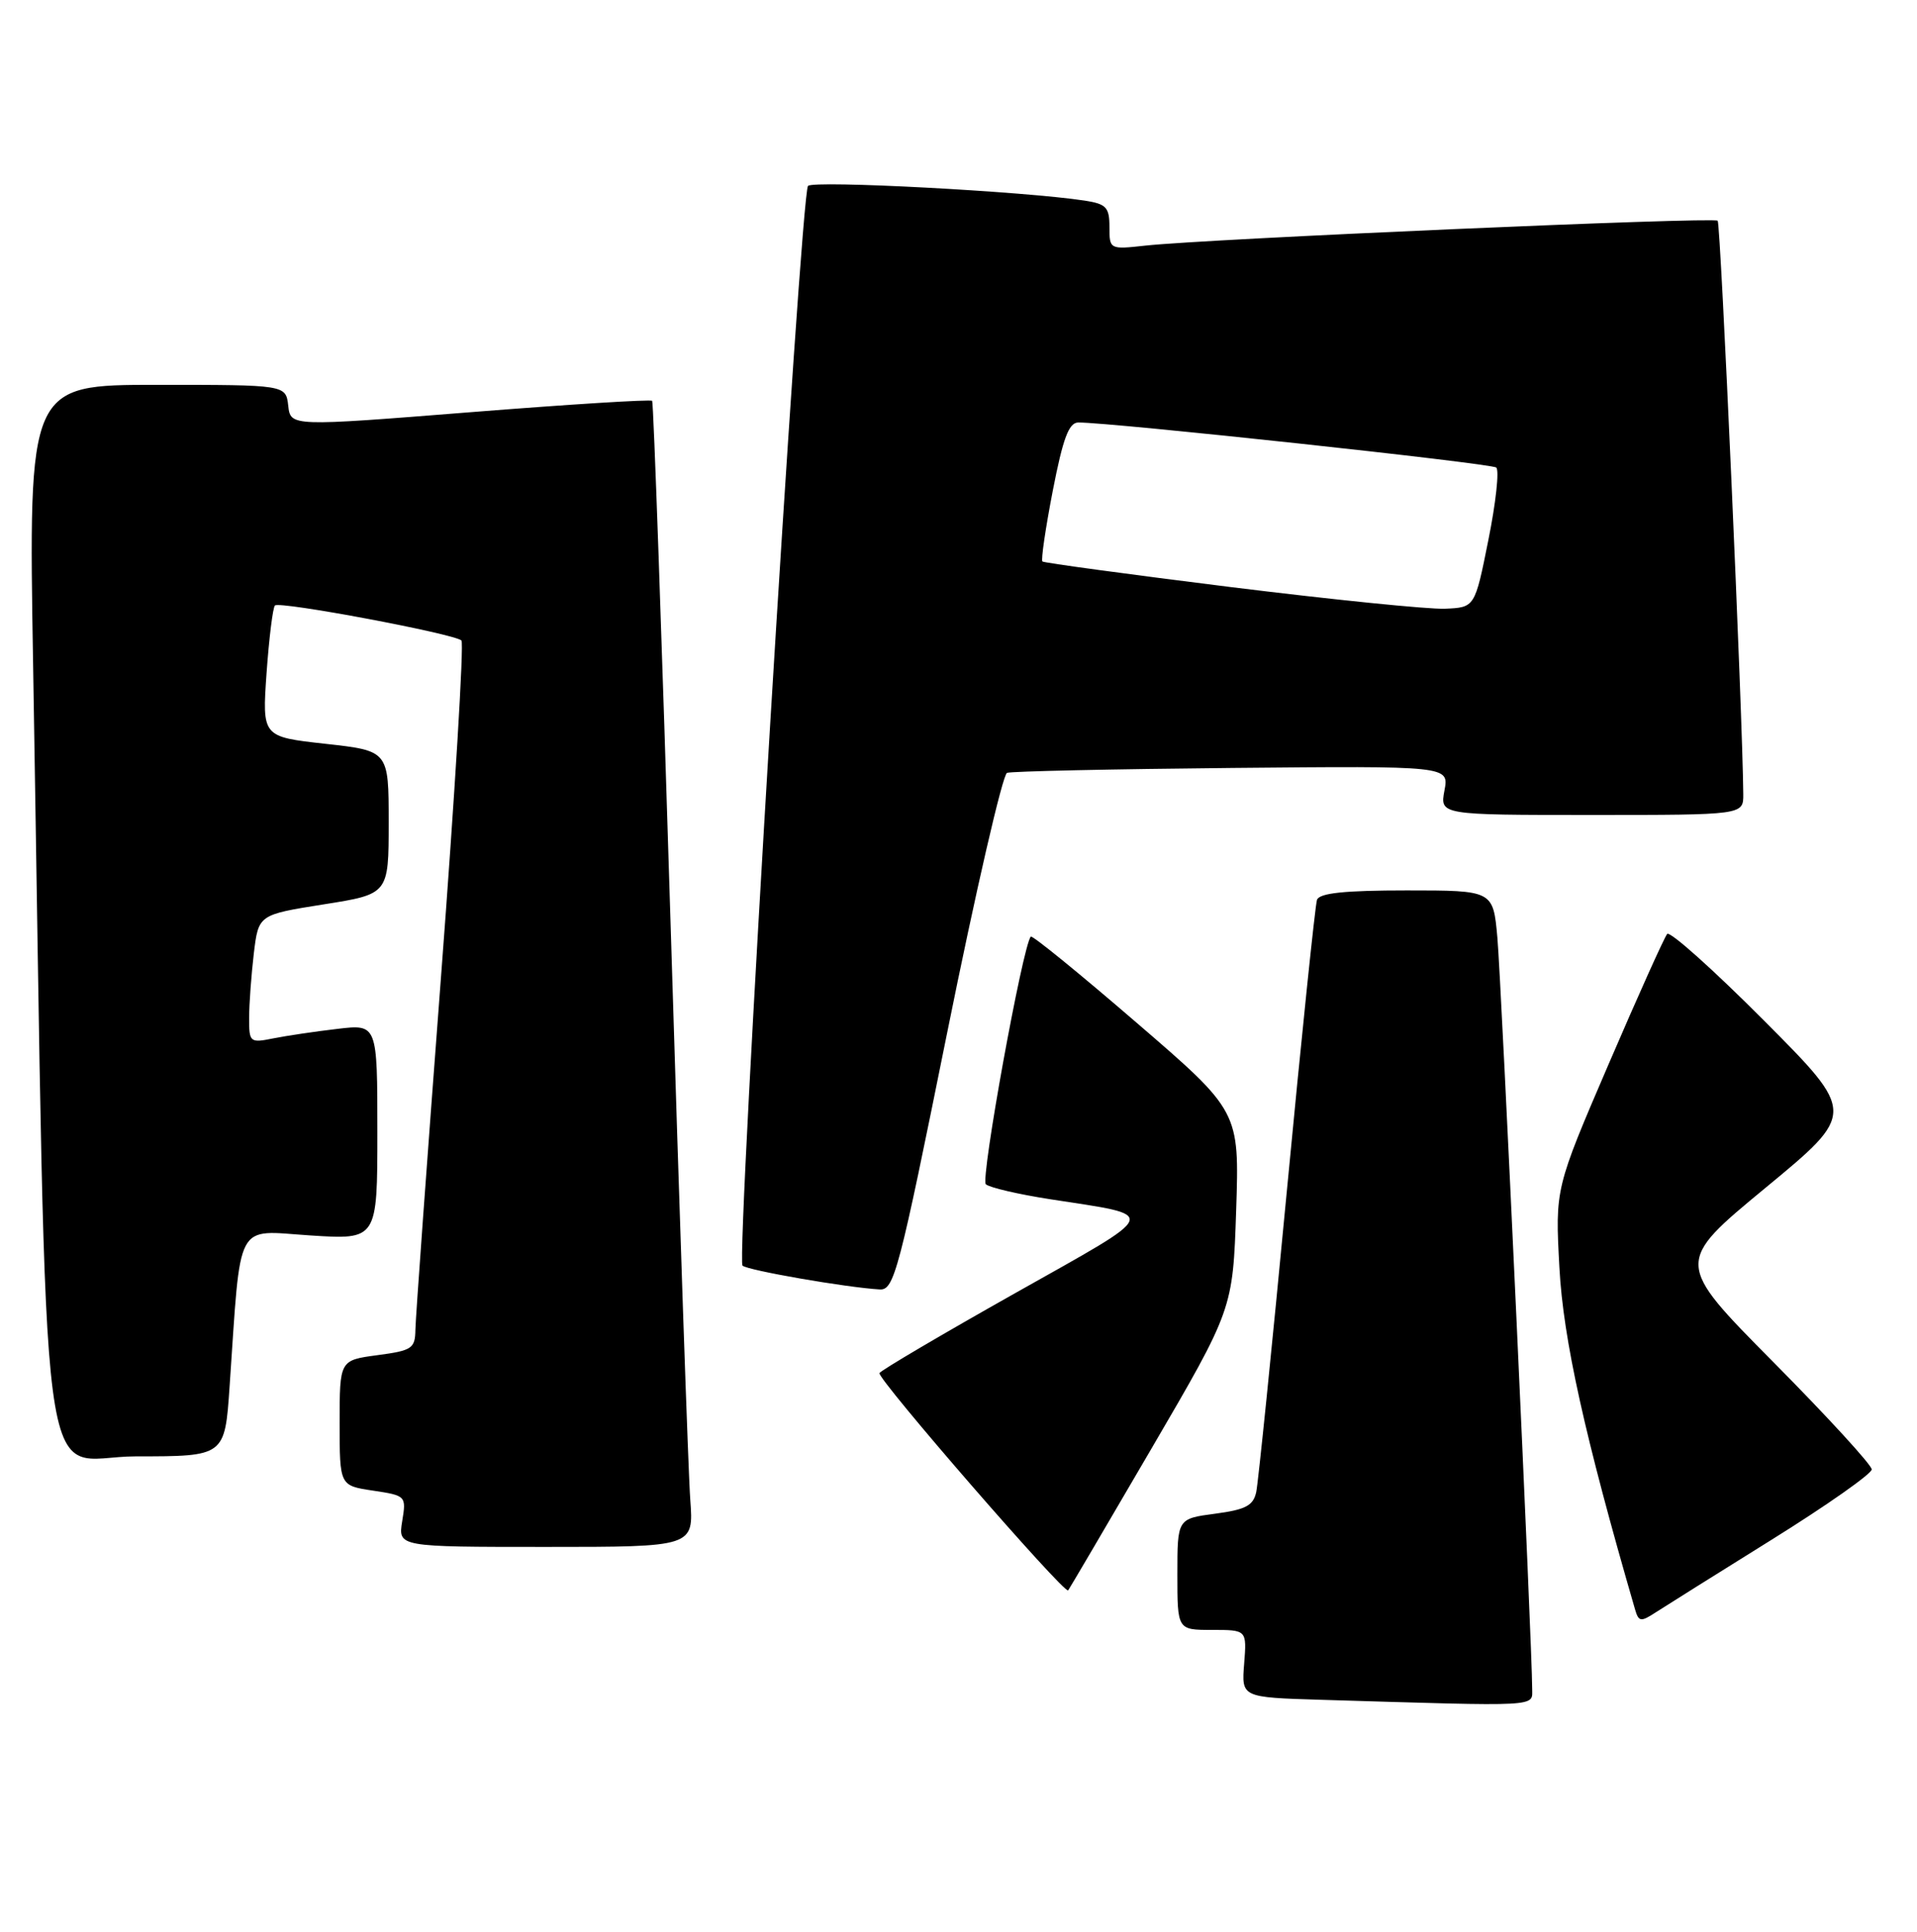 <?xml version="1.0" encoding="UTF-8" standalone="no"?>
<!DOCTYPE svg PUBLIC "-//W3C//DTD SVG 1.1//EN" "http://www.w3.org/Graphics/SVG/1.1/DTD/svg11.dtd" >
<svg xmlns="http://www.w3.org/2000/svg" xmlns:xlink="http://www.w3.org/1999/xlink" version="1.1" viewBox="0 0 254 256">
 <g >
 <path fill="currentColor"
d=" M 203.01 223.75 C 203.03 218.71 198.92 130.04 198.40 124.25 C 197.84 118.00 197.84 118.00 186.39 118.00 C 178.13 118.00 174.82 118.35 174.50 119.25 C 174.26 119.94 172.45 137.38 170.49 158.00 C 168.53 178.62 166.71 196.50 166.45 197.72 C 166.06 199.53 165.06 200.06 160.99 200.60 C 156.00 201.26 156.00 201.26 156.00 208.63 C 156.00 216.00 156.00 216.00 160.60 216.00 C 165.20 216.00 165.20 216.00 164.85 220.47 C 164.49 224.94 164.49 224.94 175.00 225.26 C 204.55 226.15 203.00 226.24 203.01 223.75 Z  M 234.75 204.04 C 242.04 199.50 248.00 195.31 248.00 194.73 C 248.00 194.14 242.13 187.74 234.96 180.50 C 221.92 167.33 221.92 167.33 233.93 157.41 C 245.93 147.50 245.93 147.50 233.75 135.27 C 227.05 128.54 221.27 123.36 220.90 123.77 C 220.54 124.17 217.05 131.93 213.15 141.00 C 206.05 157.50 206.05 157.50 206.62 168.00 C 207.13 177.49 209.97 190.31 216.65 213.31 C 217.12 214.92 217.41 214.96 219.34 213.70 C 220.53 212.93 227.46 208.58 234.75 204.04 Z  M 152.55 192.00 C 163.35 173.50 163.35 173.50 163.79 160.39 C 164.22 147.27 164.22 147.27 150.57 135.51 C 143.07 129.04 136.77 123.91 136.58 124.12 C 135.51 125.28 129.89 156.27 130.62 156.94 C 131.11 157.38 134.93 158.27 139.12 158.92 C 153.75 161.19 154.06 160.36 134.49 171.38 C 124.85 176.81 116.77 181.57 116.53 181.96 C 116.12 182.61 141.06 211.33 141.53 210.76 C 141.65 210.62 146.61 202.18 152.55 192.00 Z  M 91.46 198.75 C 91.20 195.31 90.04 161.23 88.87 123.00 C 87.70 84.77 86.59 53.33 86.41 53.12 C 86.22 52.91 75.37 53.59 62.29 54.63 C 38.50 56.52 38.50 56.52 38.19 53.76 C 37.87 51.00 37.87 51.00 20.82 51.00 C 3.76 51.00 3.76 51.00 4.39 88.25 C 6.34 204.50 4.84 193.00 18.01 193.00 C 29.79 193.00 29.79 193.00 30.42 183.75 C 31.96 161.34 31.04 163.07 41.09 163.72 C 50.00 164.30 50.00 164.30 50.00 150.01 C 50.00 135.72 50.00 135.72 44.70 136.35 C 41.78 136.69 37.96 137.26 36.20 137.61 C 33.11 138.23 33.00 138.14 33.01 134.88 C 33.01 133.02 33.30 129.19 33.63 126.36 C 34.25 121.22 34.25 121.22 42.88 119.85 C 51.50 118.49 51.50 118.49 51.50 108.99 C 51.50 99.50 51.50 99.50 43.11 98.57 C 34.73 97.64 34.73 97.64 35.32 89.19 C 35.65 84.55 36.15 80.52 36.43 80.24 C 37.03 79.63 60.21 83.99 61.14 84.88 C 61.49 85.22 60.27 105.30 58.43 129.50 C 56.59 153.70 55.06 174.72 55.04 176.22 C 55.00 178.71 54.60 178.98 50.00 179.59 C 45.00 180.26 45.00 180.26 45.00 188.57 C 45.00 196.88 45.00 196.88 49.42 197.54 C 53.80 198.20 53.84 198.24 53.29 201.60 C 52.74 205.00 52.74 205.00 72.33 205.00 C 91.92 205.00 91.92 205.00 91.46 198.75 Z  M 125.49 136.90 C 129.27 118.14 132.85 102.63 133.43 102.42 C 134.02 102.21 147.44 101.92 163.25 101.77 C 192.00 101.50 192.00 101.50 191.39 104.75 C 190.78 108.00 190.78 108.00 210.89 108.00 C 231.00 108.00 231.00 108.00 230.98 105.25 C 230.91 95.15 227.99 29.65 227.59 29.25 C 227.06 28.73 159.93 31.65 151.75 32.55 C 147.03 33.07 147.00 33.05 147.00 30.08 C 147.00 27.48 146.58 27.03 143.75 26.59 C 135.77 25.36 107.74 23.87 107.06 24.64 C 106.08 25.77 97.52 166.85 98.38 167.72 C 99.01 168.34 112.11 170.62 116.56 170.88 C 118.47 170.99 119.09 168.62 125.49 136.90 Z  M 163.00 77.79 C 149.53 76.11 138.33 74.59 138.12 74.41 C 137.91 74.22 138.53 70.01 139.49 65.04 C 140.84 58.09 141.62 56.00 142.87 55.99 C 147.14 55.96 197.59 61.40 198.25 61.96 C 198.67 62.32 198.20 66.63 197.21 71.55 C 195.42 80.50 195.42 80.50 191.46 80.67 C 189.28 80.76 176.47 79.46 163.00 77.79 Z "/>
</g>
</svg>